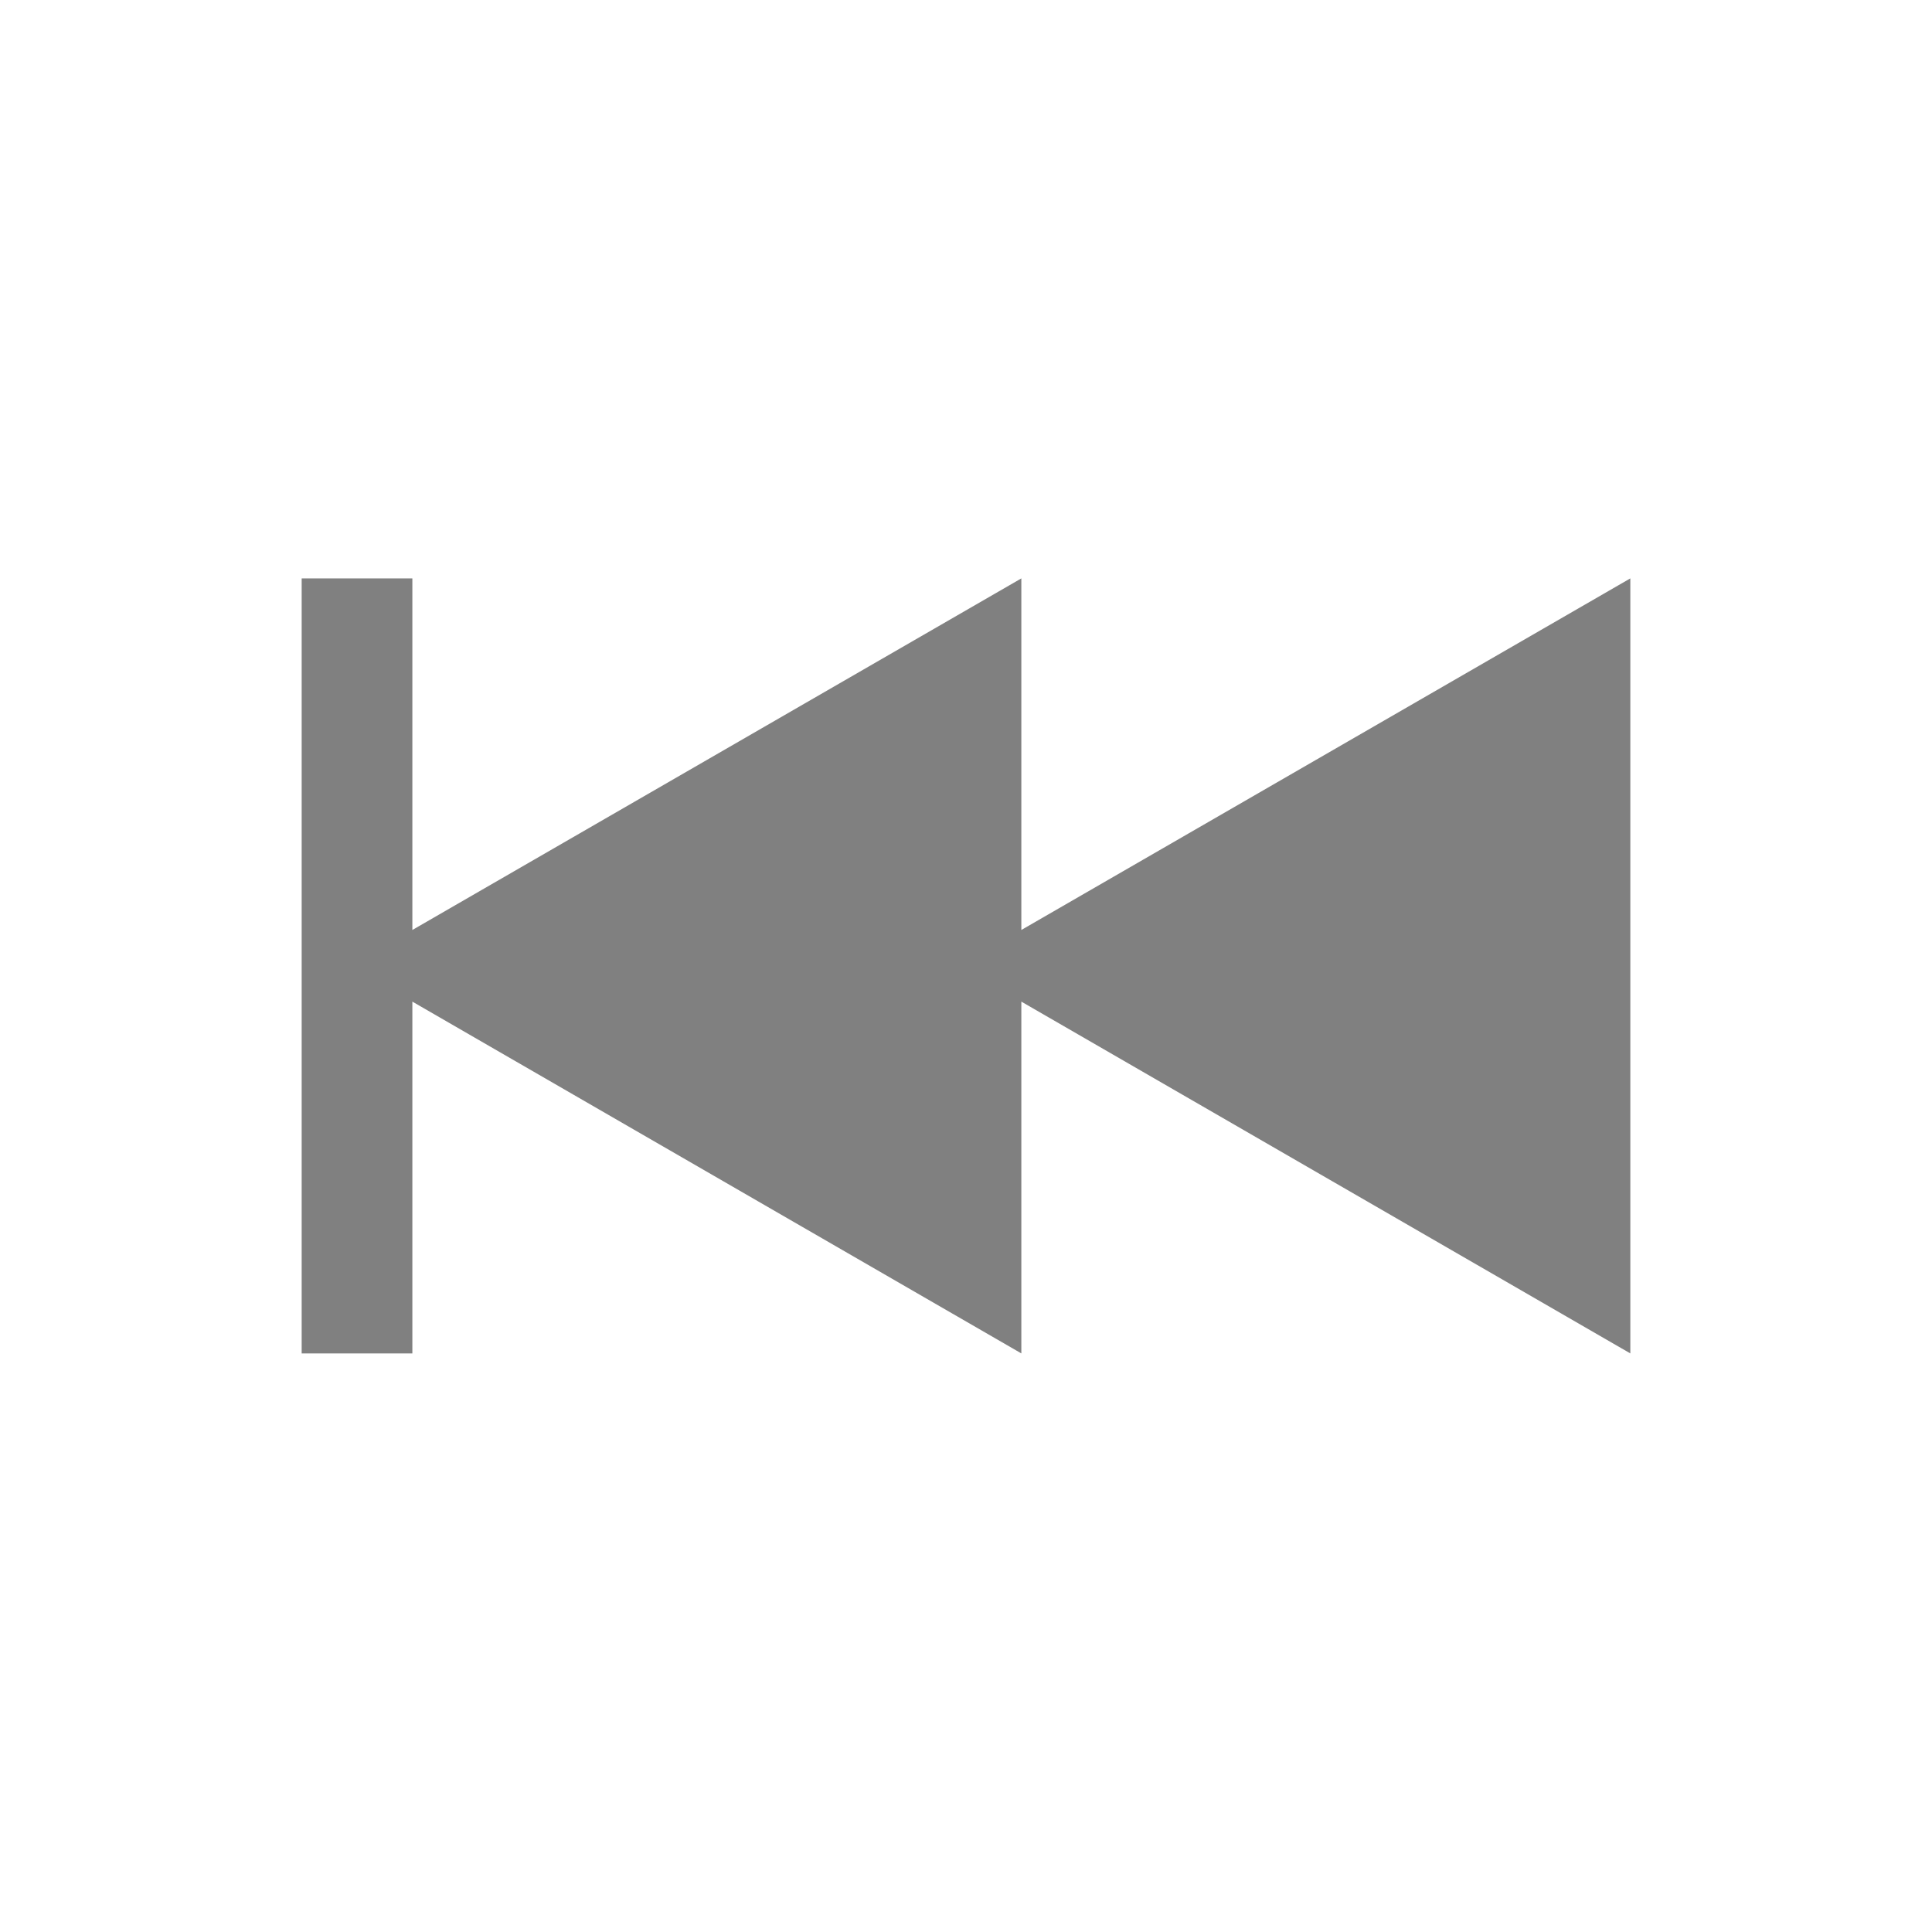 <?xml version="1.0" encoding="utf-8"?>
<!DOCTYPE svg PUBLIC "-//W3C//DTD SVG 1.1//EN" "http://www.w3.org/Graphics/SVG/1.1/DTD/svg11.dtd">
<svg version="1.1" xmlns="http://www.w3.org/2000/svg" xmlns:xlink="http://www.w3.org/1999/xlink" width="120"
	 height="120" xml:space="preserve">
<g
     id="g12"
     transform="matrix(1.25,0,0,-1.25,0,120)">
<g transform='translate(81.01,67.26)' id='g772'>
  <path style='fill:gray;fill-opacity:1;fill-rule:nonzero;stroke:none' d='M 0,0 -30.26,-17.47 -30.26,0 -60.52,-17.47 -60.52,0 -66.02,0 -66.02,-38.51 -60.52,-38.51 -60.52,-21.03 -30.26,-38.51 -30.26,-21.03 0,-38.51 0,0 z' id='path774'/>
</g></g>
</svg>
